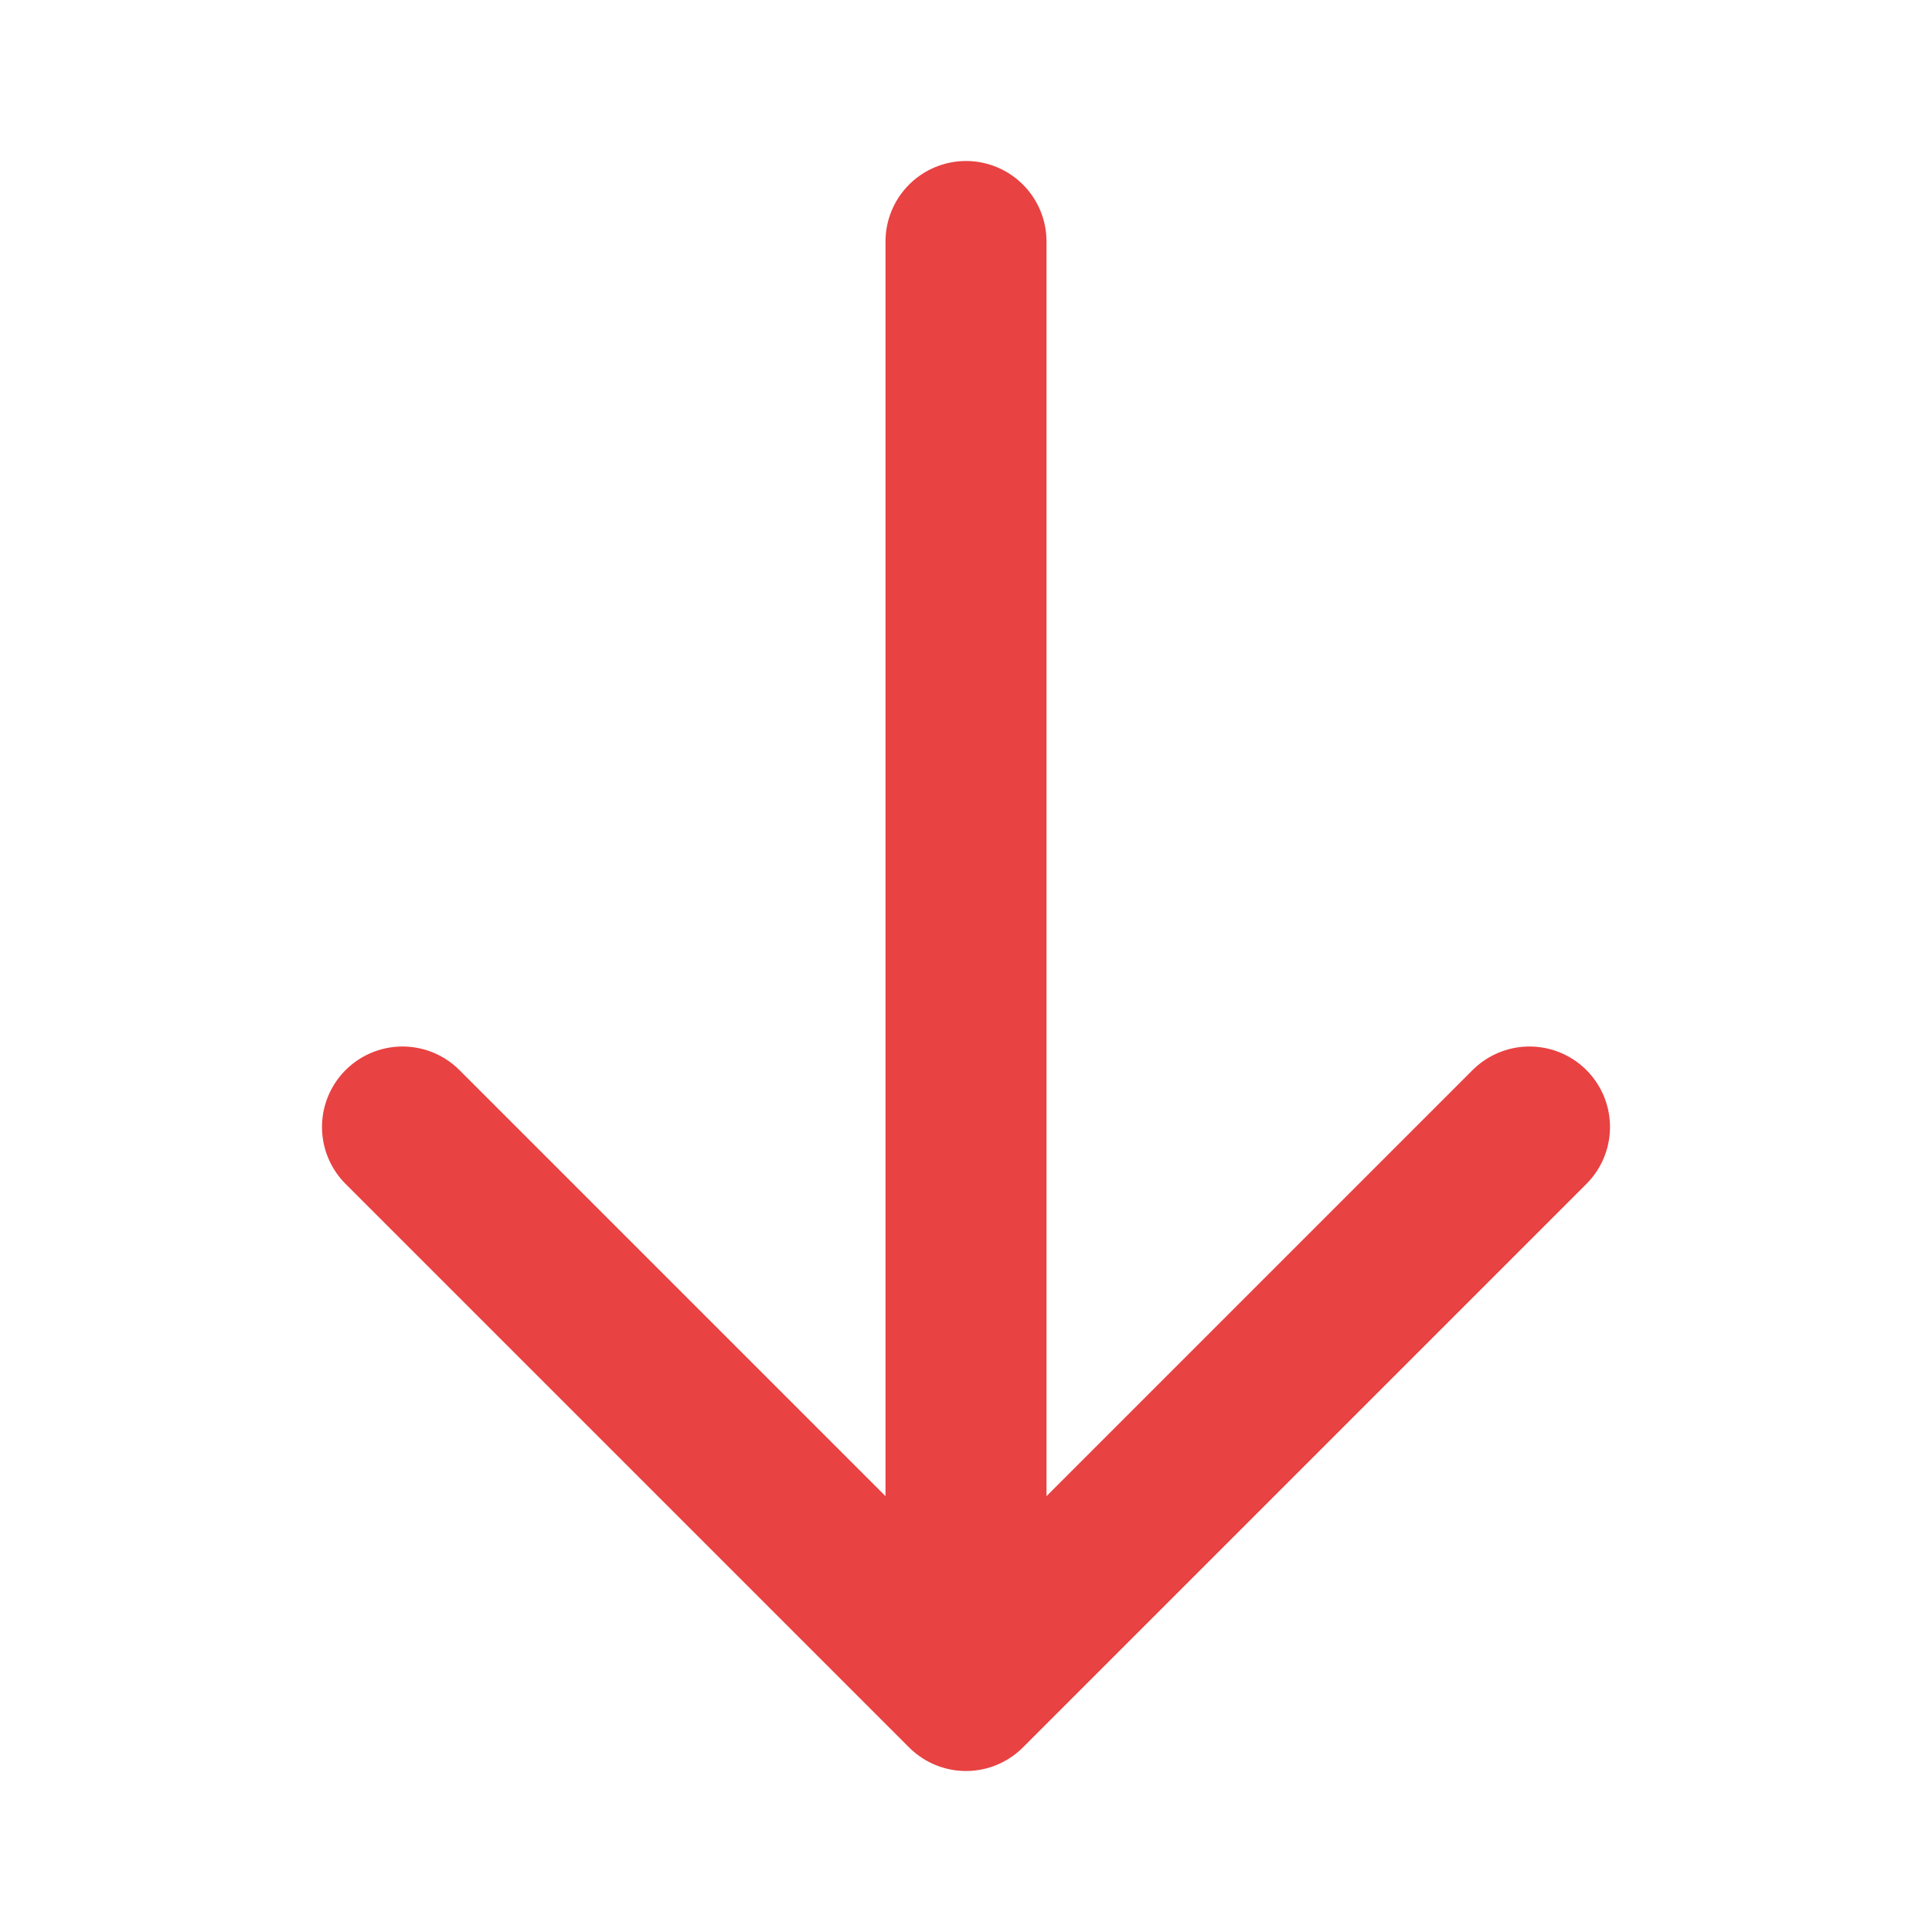<svg width="24" height="24" viewBox="0 0 24 24" fill="none" xmlns="http://www.w3.org/2000/svg">
<path d="M12 3V21M12 21L5 14M12 21L19 14" stroke="#e84242" stroke-width="2" stroke-linecap="round" stroke-linejoin="round"/>
</svg>
